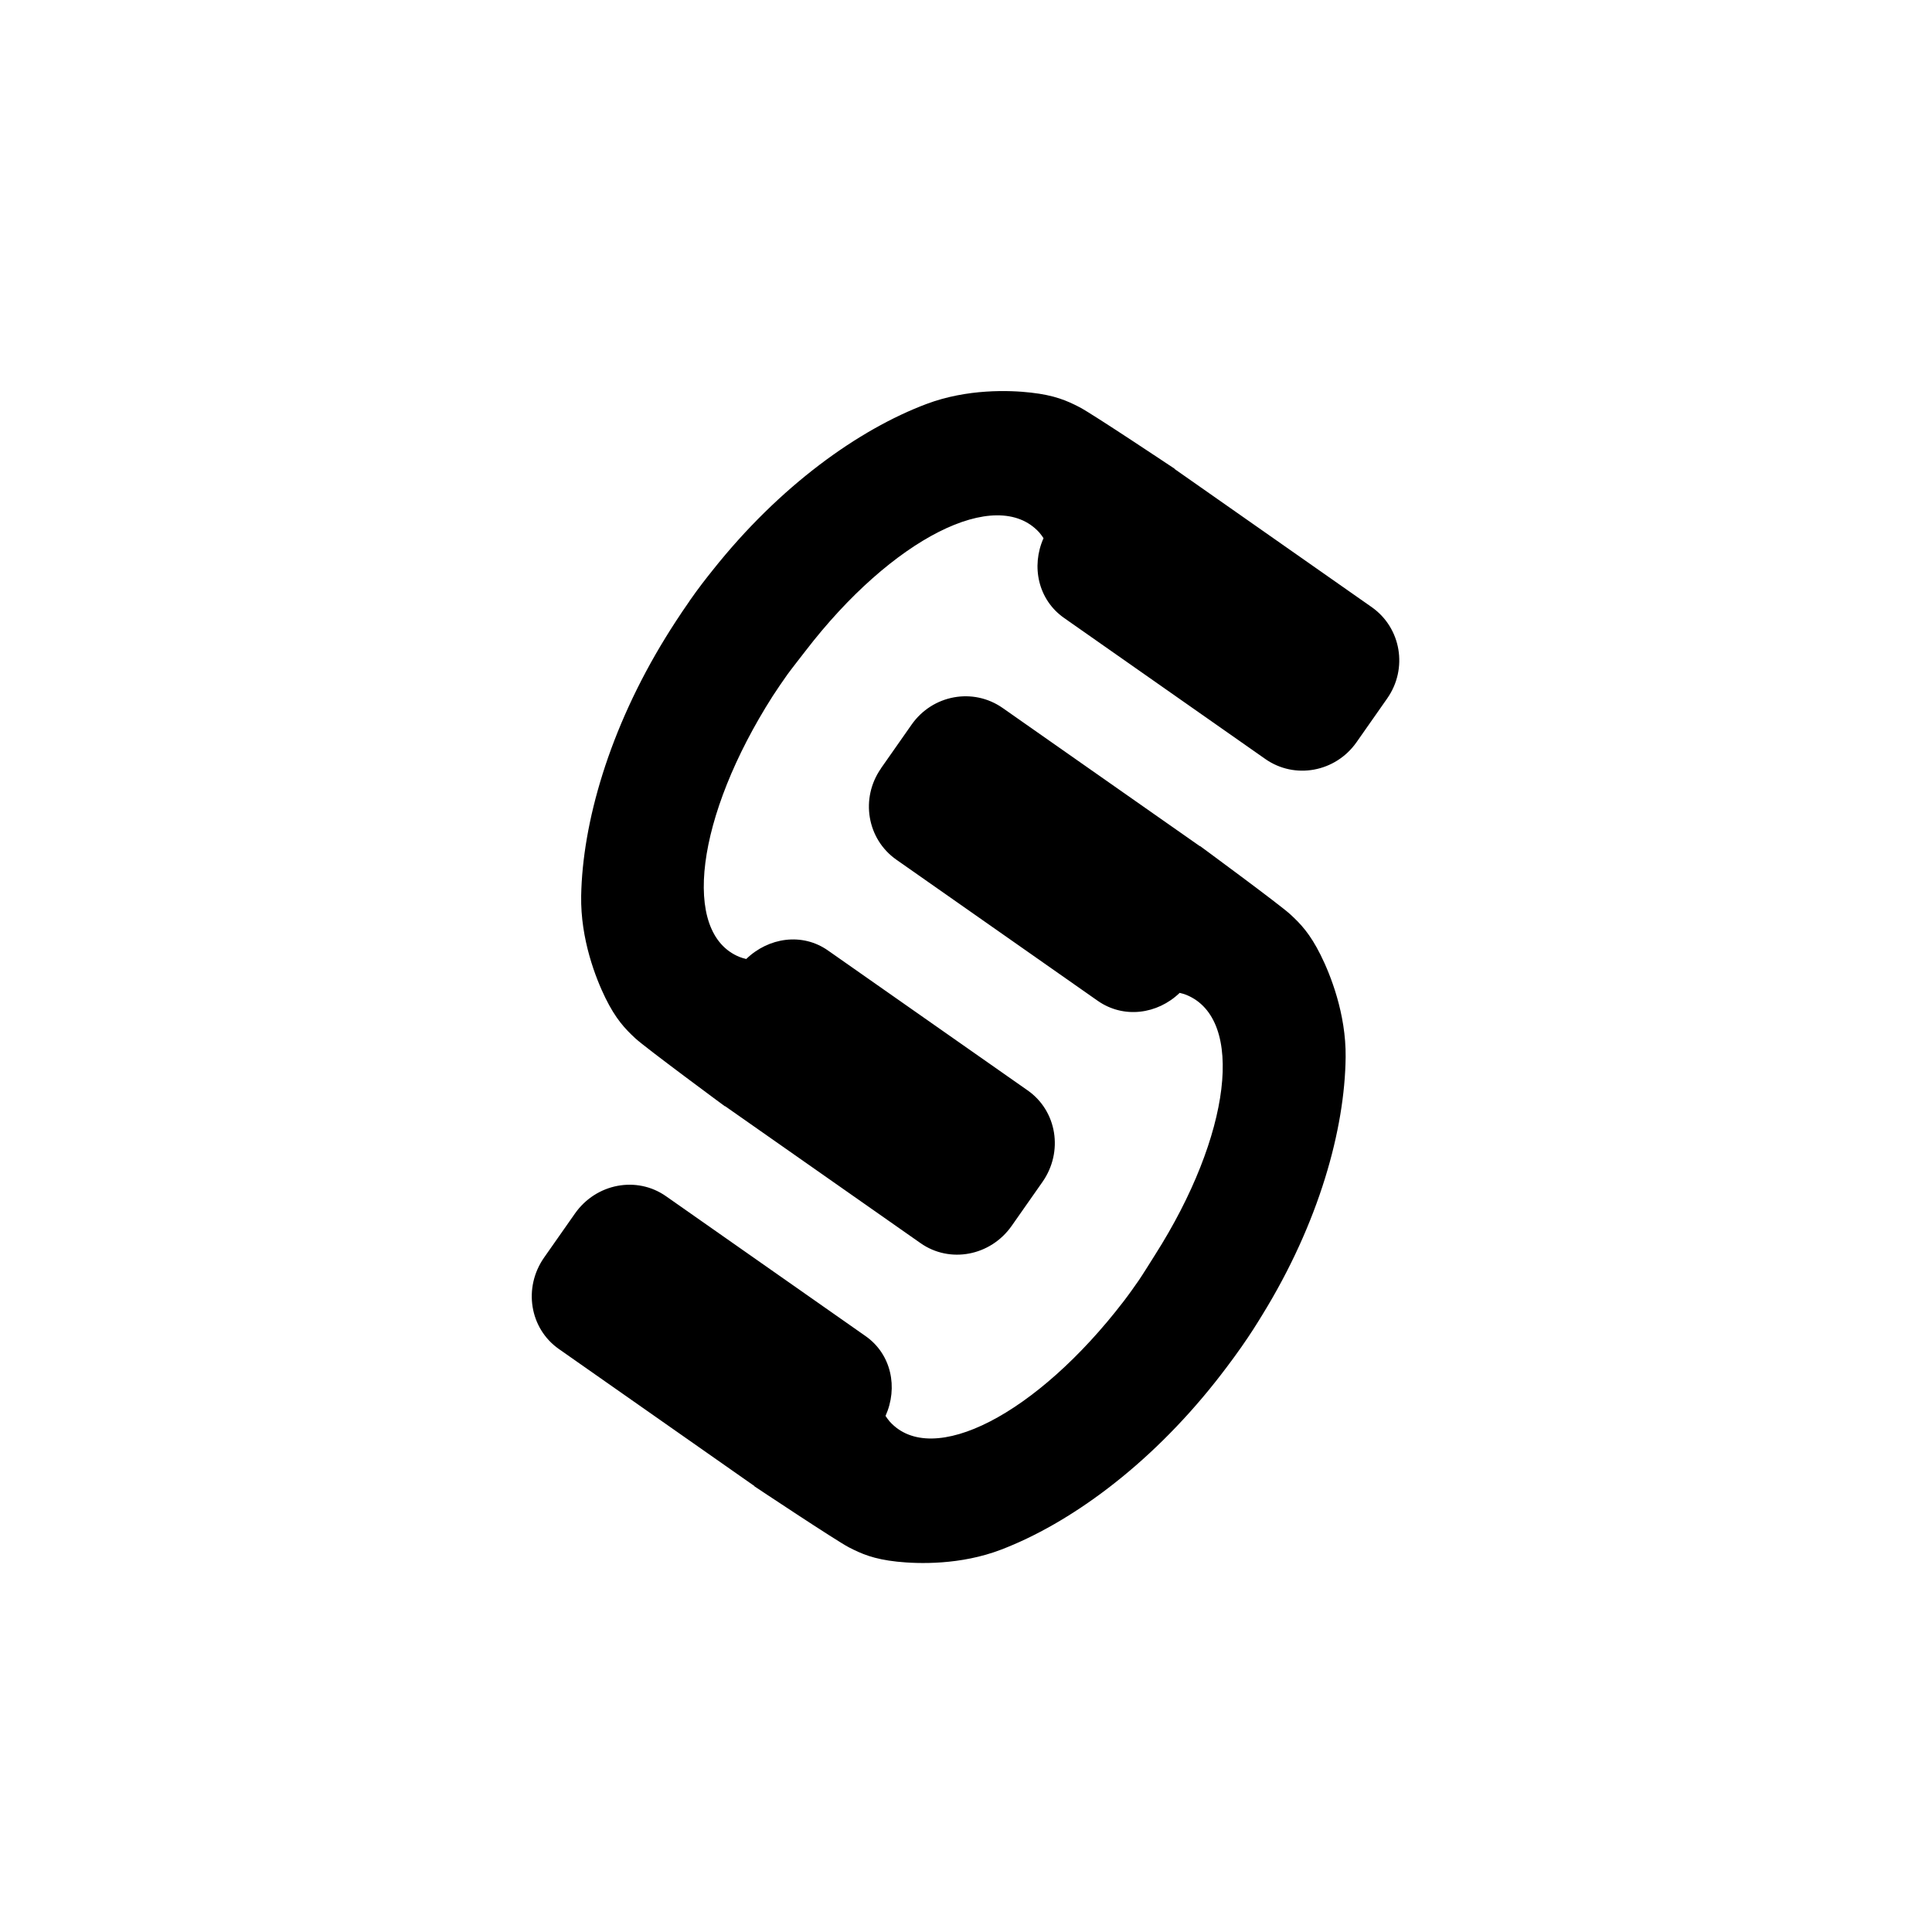<?xml version="1.0" encoding="UTF-8" standalone="no"?>
<svg
   xmlns:dc="http://purl.org/dc/elements/1.1/"
   xmlns:cc="http://creativecommons.org/ns#"
   xmlns:rdf="http://www.w3.org/1999/02/22-rdf-syntax-ns#"
   xmlns:svg="http://www.w3.org/2000/svg"
   xmlns="http://www.w3.org/2000/svg"
   xmlns:sodipodi="http://sodipodi.sourceforge.net/DTD/sodipodi-0.dtd"
   xmlns:inkscape="http://www.inkscape.org/namespaces/inkscape"
   version="1.1"
   width="32"
   height="32"
   viewBox="0 0 32 32"
   id="svg2"
   inkscape:version="0.91 r13725"
   sodipodi:docname="studio-link.svg">
  <defs
     id="defs8">
    <inkscape:perspective
       sodipodi:type="inkscape:persp3d"
       inkscape:vp_x="0 : 16 : 1"
       inkscape:vp_y="0 : 1000 : 0"
       inkscape:vp_z="32 : 16 : 1"
       inkscape:persp3d-origin="16 : 10.666667 : 1"
       id="perspective4214" />
  </defs>
  <sodipodi:namedview
     pagecolor="#ffffff"
     bordercolor="#666666"
     borderopacity="1"
     objecttolerance="10"
     gridtolerance="10"
     guidetolerance="10"
     inkscape:pageopacity="0"
     inkscape:pageshadow="2"
     inkscape:window-width="1265"
     inkscape:window-height="711"
     id="namedview6"
     showgrid="false"
     inkscape:zoom="11.313709"
     inkscape:cx="16.506446"
     inkscape:cy="16.5744"
     inkscape:window-x="10"
     inkscape:window-y="0"
     inkscape:window-maximized="0"
     inkscape:current-layer="svg2" />
  <g
     id="g4205"
     transform="translate(22.772,-0.111)" />
  <g
     transform="translate(-0.222,-0.111)"
     id="g4208" />
  <g
     id="g4224"
     transform="translate(-0.039,0.157)" />
  <g
     transform="translate(12.686,0.157)"
     id="g4227" />
  <path
     style="opacity:1;fill:#000000;fill-opacity:1;fill-rule:evenodd;stroke:none;stroke-width:0.3;stroke-linecap:round;stroke-linejoin:miter;stroke-miterlimit:4;stroke-dasharray:none;stroke-dashoffset:0;stroke-opacity:0.115"
     d="M 11.421,9.955 C 11.261,10.183 11.114,10.413 11.031,10.548 10.084,12.083 9.648,13.638 9.626,14.837 c -0.013,0.72 0.244,1.371 0.401,1.691 0.173,0.352 0.326,0.512 0.496,0.67 0.171,0.158 1.484,1.126 1.484,1.126 l 0.002,-0.003 3.239,2.27 c 0.485,0.34 1.158,0.212 1.508,-0.286 l 0.511,-0.729 c 0.349,-0.499 0.24,-1.175 -0.245,-1.515 l -3.308,-2.318 c -0.426,-0.299 -0.984,-0.217 -1.354,0.141 -0.039,-0.009 -0.076,-0.02 -0.112,-0.034 -0.968,-0.394 -0.722,-2.326 0.55,-4.32 0.059,-0.092 0.178,-0.266 0.243,-0.357 0.065,-0.09 0.234,-0.305 0.301,-0.392 1.432,-1.864 3.164,-2.74 3.872,-1.961 0.025,0.029 0.048,0.061 0.07,0.094 -0.208,0.467 -0.089,1.02 0.34,1.321 l 3.333,2.336 c 0.489,0.343 1.163,0.218 1.511,-0.277 l 0.508,-0.725 c 0.347,-0.495 0.232,-1.17 -0.256,-1.513 l -3.265,-2.288 0.002,-0.003 c 0,0 -1.366,-0.912 -1.575,-1.02 -0.208,-0.108 -0.414,-0.198 -0.806,-0.242 -0.356,-0.041 -1.057,-0.065 -1.73,0.188 -1.12,0.421 -2.43,1.352 -3.544,2.756 -0.112,0.141 -0.224,0.281 -0.383,0.509 z m 3.172,2.771 c -0.347,0.495 -0.234,1.172 0.255,1.514 l 3.333,2.336 c 0.43,0.301 0.99,0.224 1.358,-0.131 0.039,0.009 0.076,0.02 0.112,0.034 0.974,0.399 0.741,2.326 -0.522,4.309 -0.059,0.093 -0.203,0.325 -0.266,0.417 -0.063,0.092 -0.186,0.264 -0.253,0.35 -1.44,1.876 -3.173,2.767 -3.873,1.991 -0.025,-0.029 -0.048,-0.061 -0.07,-0.094 0.211,-0.469 0.097,-1.022 -0.329,-1.321 L 11.031,19.813 C 10.546,19.473 9.873,19.601 9.523,20.1 l -0.511,0.729 c -0.349,0.499 -0.24,1.175 0.245,1.515 l 3.239,2.27 -0.002,0.003 c 0,0 1.358,0.904 1.565,1.011 0.207,0.107 0.409,0.196 0.799,0.238 0.355,0.038 1.054,0.058 1.726,-0.2 1.12,-0.429 2.432,-1.37 3.551,-2.784 0.098,-0.124 0.265,-0.341 0.424,-0.568 0.16,-0.228 0.254,-0.381 0.348,-0.534 0.94,-1.526 1.368,-3.075 1.381,-4.272 0.008,-0.718 -0.254,-1.369 -0.414,-1.69 -0.176,-0.353 -0.33,-0.515 -0.503,-0.674 -0.172,-0.159 -1.496,-1.132 -1.496,-1.132 l -0.002,0.003 -3.265,-2.288 c -0.489,-0.343 -1.162,-0.22 -1.509,0.275 l -0.508,0.725 z"
     id="path4202"
     inkscape:connector-curvature="0" />
</svg>
